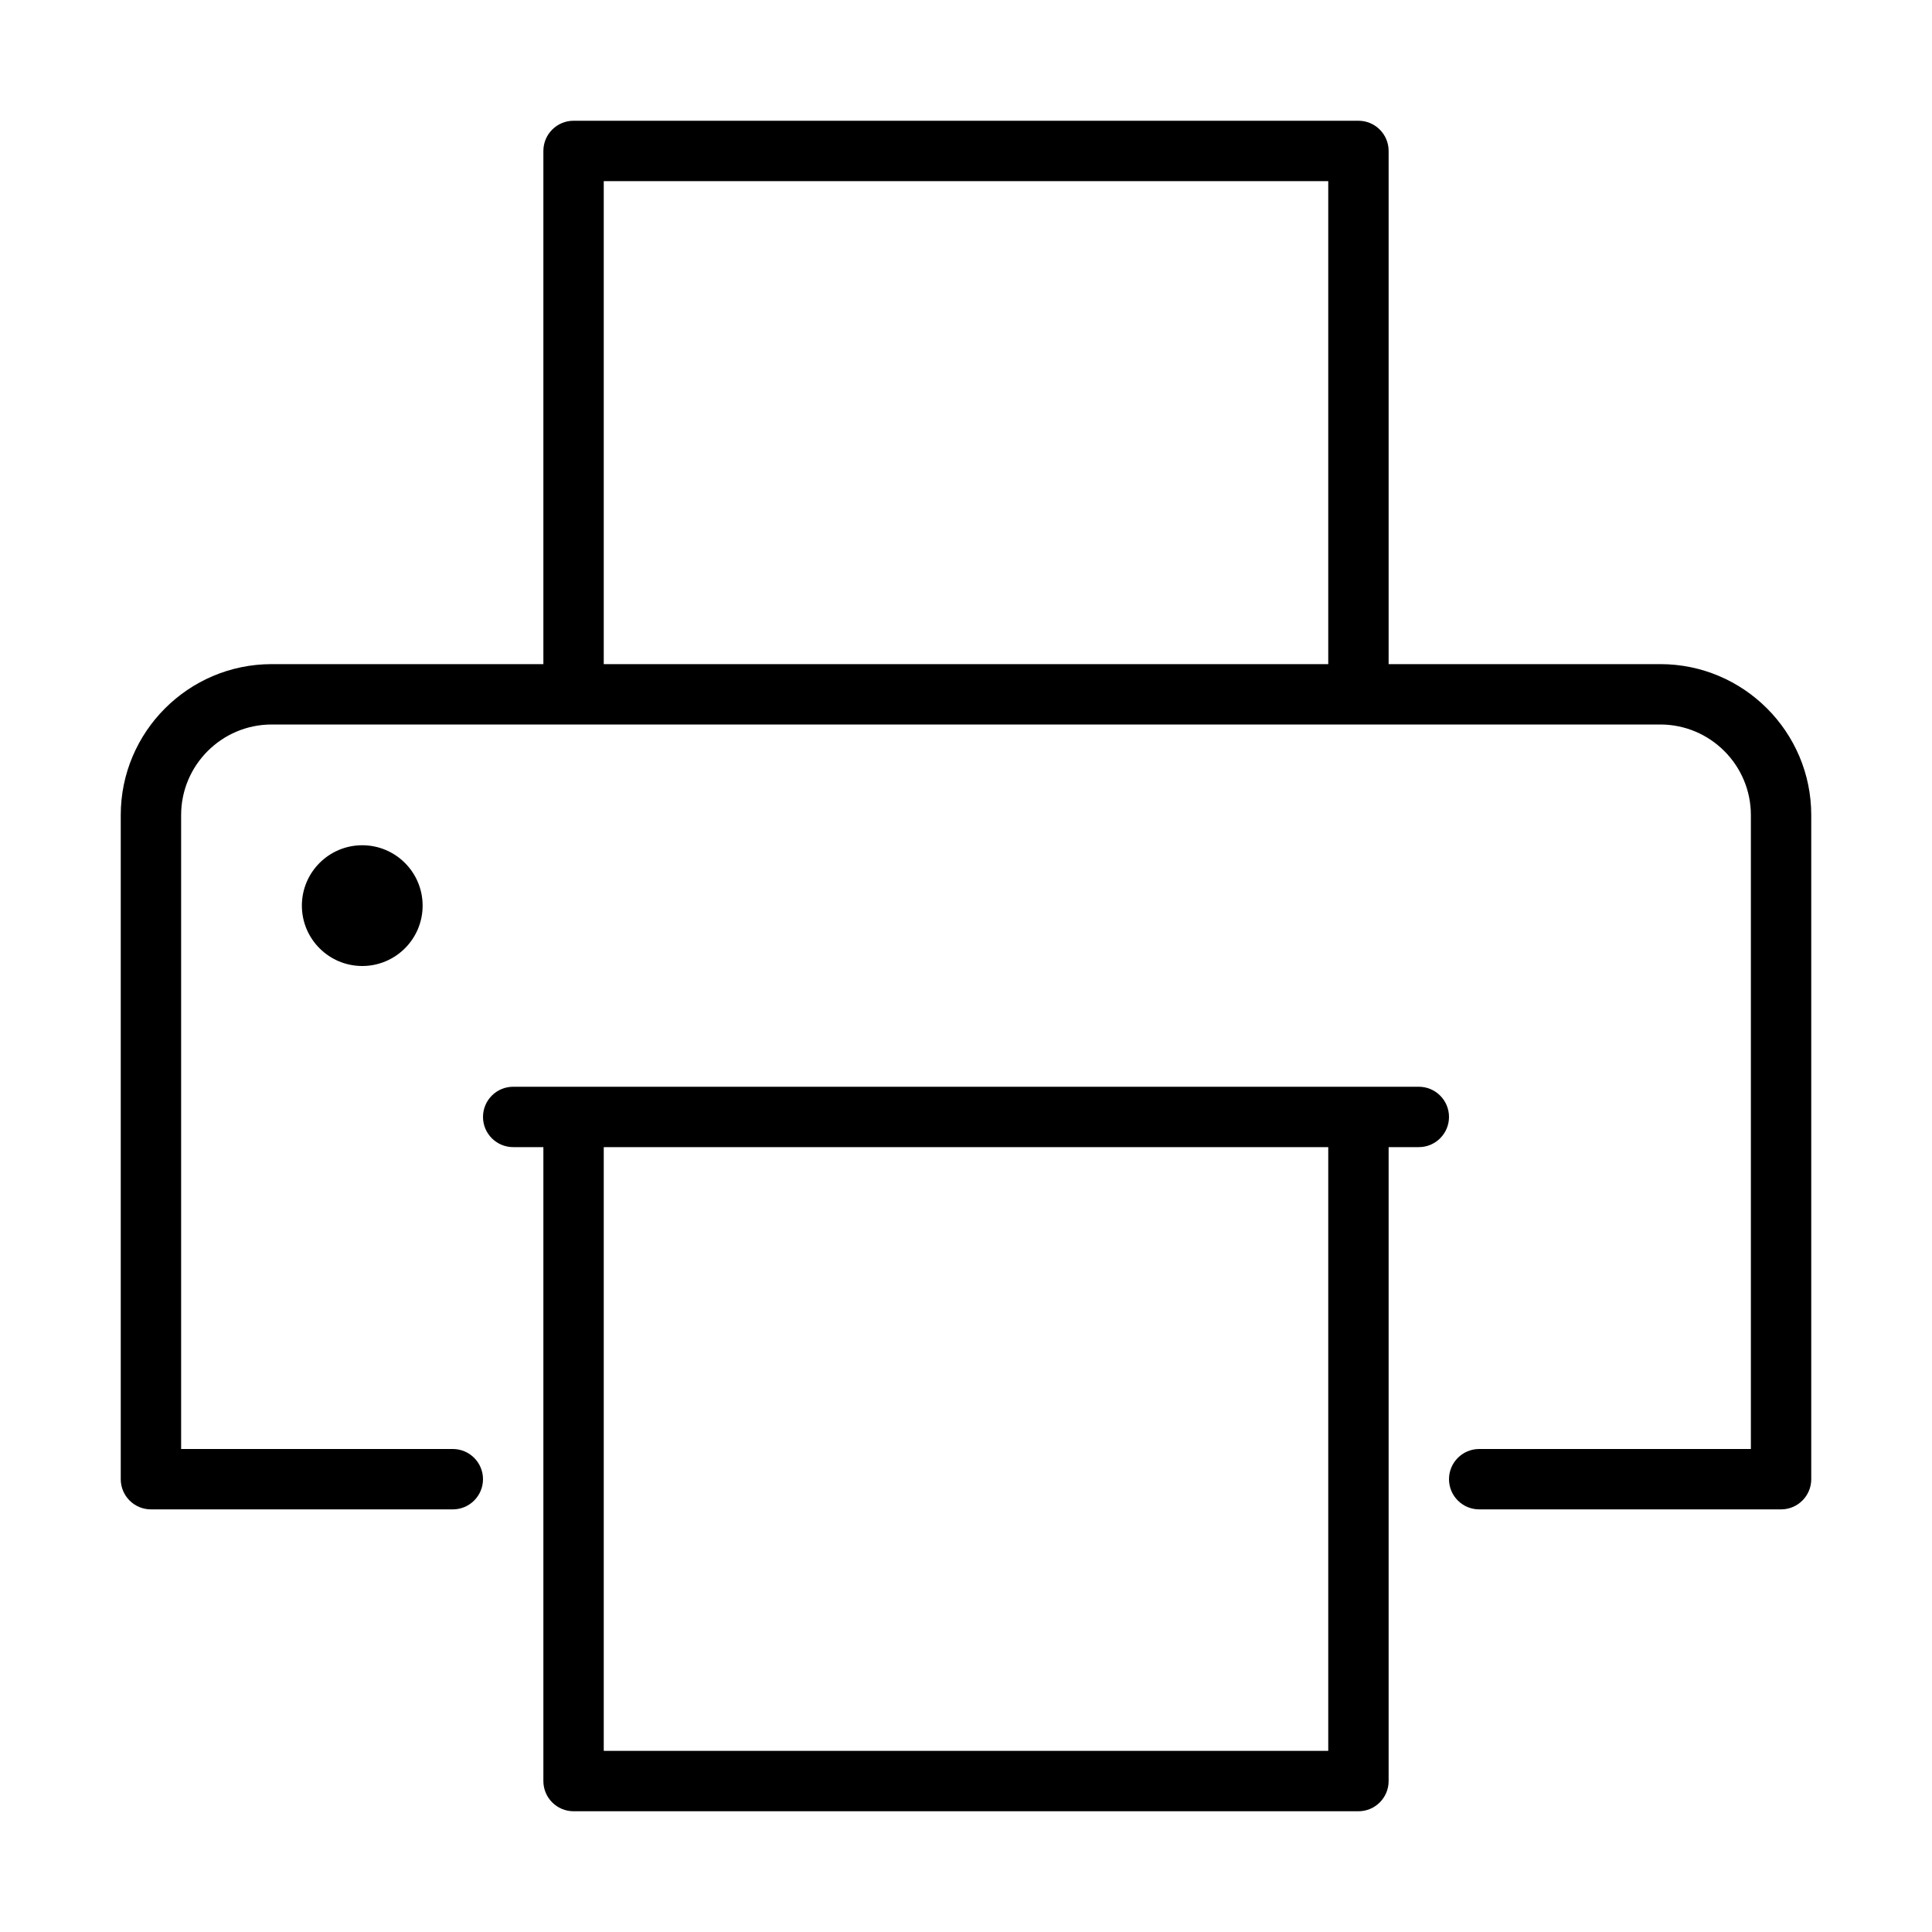 <svg version="1.1" xmlns="http://www.w3.org/2000/svg" width="32" height="32" viewBox="0 0 32 32">
<title>print</title>
<path d="M27.5 11h-4.5v-8.5c0-0.276-0.224-0.5-0.5-0.5h-13c-0.276 0-0.5 0.224-0.5 0.5v8.5h-4.5c-1.379 0-2.5 1.122-2.5 2.5v11c0 0.276 0.224 0.5 0.5 0.5h5c0.276 0 0.5-0.224 0.5-0.5s-0.224-0.5-0.5-0.5h-4.5v-10.5c0-0.827 0.673-1.5 1.5-1.5h23c0.827 0 1.5 0.673 1.5 1.5v10.5h-4.5c-0.276 0-0.5 0.224-0.5 0.5s0.224 0.5 0.5 0.5h5c0.276 0 0.5-0.224 0.5-0.5v-11c0-1.378-1.121-2.5-2.5-2.5zM10 3h12v8h-12v-8z"></path>
<path d="M23.5 18h-15c-0.276 0-0.5 0.224-0.5 0.5s0.224 0.5 0.5 0.5h0.5v10.5c0 0.276 0.224 0.5 0.5 0.5h13c0.276 0 0.5-0.224 0.5-0.5v-10.5h0.5c0.276 0 0.5-0.224 0.5-0.5s-0.224-0.5-0.5-0.5zM22 29h-12v-10h12v10z"></path>
<path d="M7 15c0 0.552-0.448 1-1 1s-1-0.448-1-1c0-0.552 0.448-1 1-1s1 0.448 1 1z"></path>
</svg>
